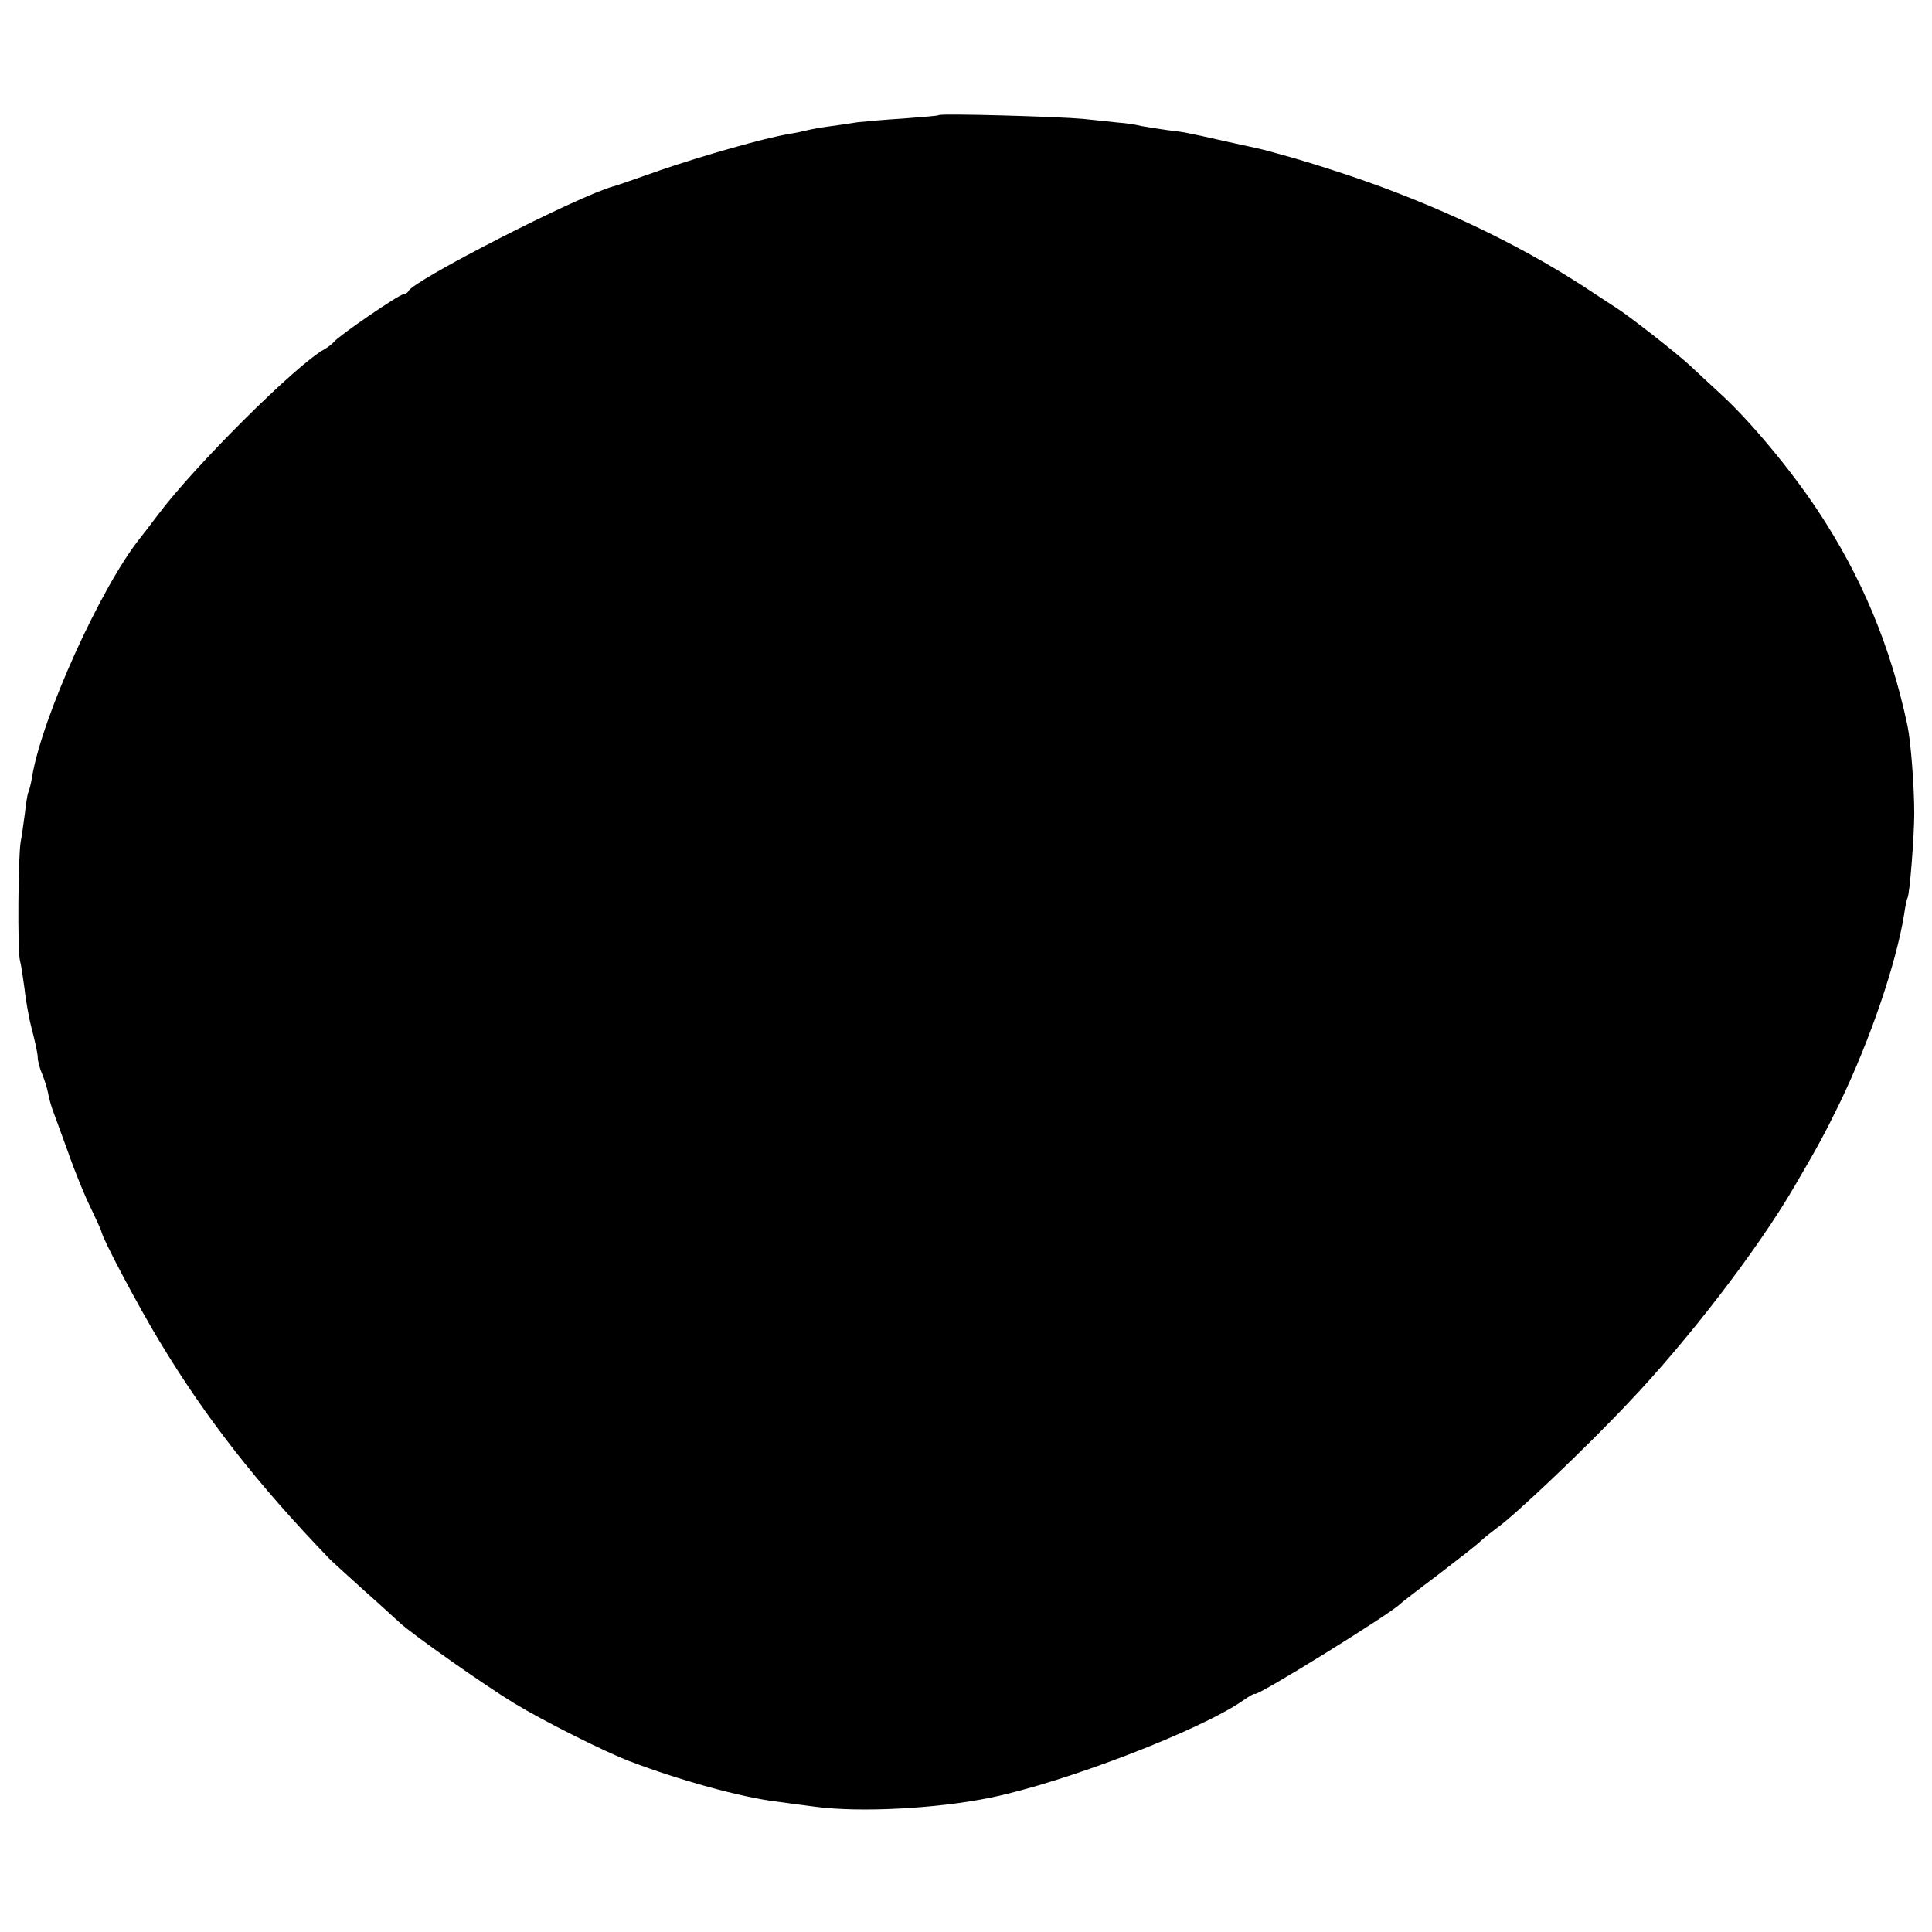 <?xml version="1.0" standalone="no"?>
<!DOCTYPE svg PUBLIC "-//W3C//DTD SVG 20010904//EN"
 "http://www.w3.org/TR/2001/REC-SVG-20010904/DTD/svg10.dtd">
<svg version="1.0" xmlns="http://www.w3.org/2000/svg"
 width="512pt" height="512pt" viewBox="0 0 512 512"
 preserveAspectRatio="xMidYMid meet">
<g transform="translate(0,512) scale(0.1,-0.1)"
fill="#000000" stroke="none">
<path d="M2488 4815 c-2 -2 -43 -5 -93 -9 -49 -3 -105 -8 -123 -10 -18 -3 -52
-8 -75 -11 -23 -3 -49 -8 -57 -10 -8 -2 -30 -7 -49 -10 -66 -11 -227 -57 -341
-96 -63 -22 -119 -42 -125 -43 -94 -26 -532 -250 -543 -278 -2 -4 -8 -8 -13
-8 -11 0 -169 -108 -184 -126 -5 -6 -17 -15 -26 -20 -73 -40 -343 -308 -441
-439 -21 -28 -41 -54 -46 -60 -105 -131 -261 -476 -287 -634 -3 -19 -8 -37
-10 -41 -2 -3 -6 -28 -9 -55 -4 -28 -8 -61 -11 -75 -7 -34 -9 -293 -2 -316 3
-11 8 -44 12 -74 3 -30 12 -80 20 -110 8 -30 15 -63 15 -72 0 -9 5 -29 12 -45
6 -15 13 -37 15 -48 2 -11 7 -31 12 -45 5 -14 24 -65 42 -115 17 -49 44 -115
59 -145 14 -30 28 -59 29 -65 5 -22 97 -196 154 -290 119 -198 257 -376 453
-579 6 -6 46 -42 89 -81 43 -38 85 -77 94 -85 33 -31 228 -168 304 -214 79
-48 243 -130 307 -154 128 -49 294 -95 385 -106 28 -4 75 -10 105 -14 119 -16
324 -5 465 24 199 41 557 179 670 258 17 12 30 19 30 17 0 -11 366 216 385
238 3 3 48 38 100 77 52 40 104 80 115 91 11 10 30 25 41 33 46 32 234 210
349 332 158 166 342 405 440 573 63 108 77 133 121 223 81 168 149 369 170
498 3 21 7 41 9 44 6 9 18 165 18 225 0 69 -9 190 -18 232 -45 212 -122 396
-239 572 -69 104 -175 232 -253 304 -26 24 -64 59 -83 77 -35 33 -167 136
-198 155 -9 6 -48 31 -87 57 -174 113 -391 216 -620 293 -85 28 -123 40 -200
61 -27 8 -56 14 -125 29 -111 25 -112 25 -155 30 -22 3 -53 8 -70 11 -16 4
-43 8 -60 9 -16 2 -59 6 -95 10 -64 6 -377 15 -382 10z"/>
</g>
</svg>
